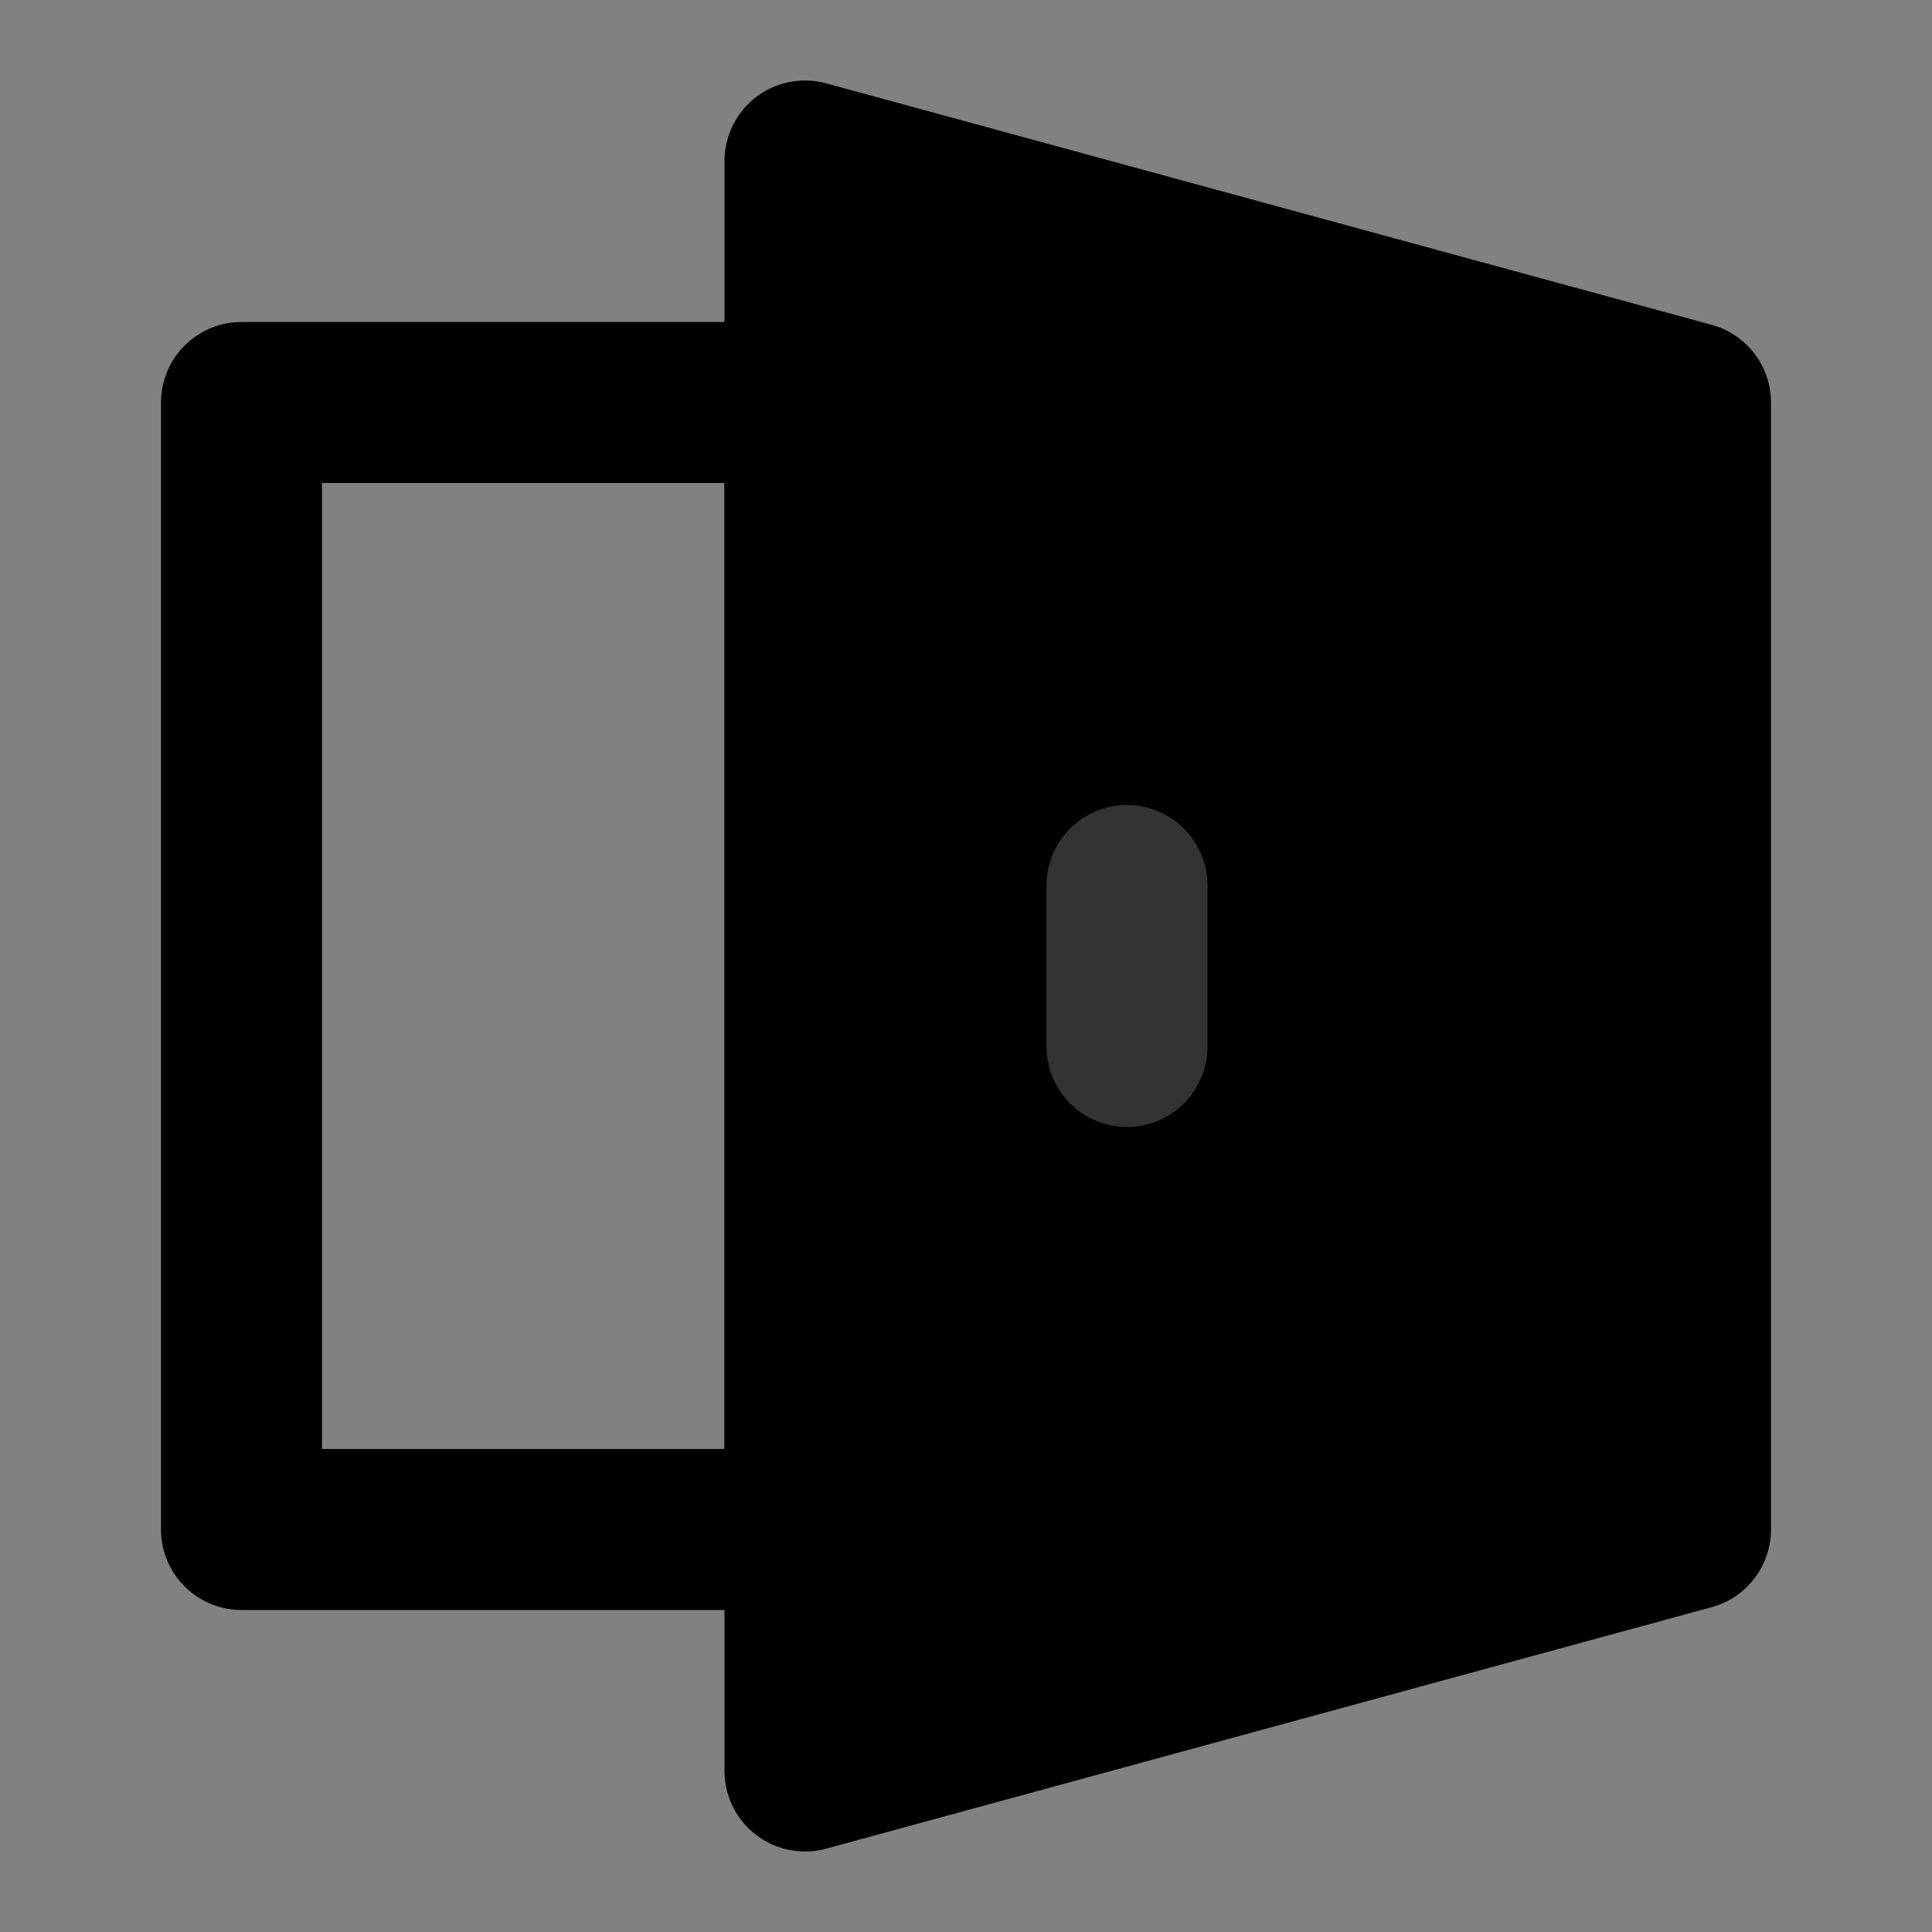 <svg width="48" height="48" viewBox="0 0 48 48" fill="none" xmlns="http://www.w3.org/2000/svg">
<rect x="0" y="0" width="48" height="48" fill="#808080" stroke="none"/>
<rect width="48" height="48" fill="white" fill-opacity="0.01"/>
<path d="M20 4V44L42 38V10L20 4Z" fill="null" stroke="black" stroke-width="4" stroke-linejoin="round"/>
<path fill-rule="evenodd" clip-rule="evenodd" d="M6 10H20V38H6V10Z" stroke="black" stroke-width="4" stroke-linecap="round" stroke-linejoin="round"/>
<path d="M28 22V26" stroke="#333" stroke-width="4" stroke-linecap="round" stroke-linejoin="round"/>
</svg>
